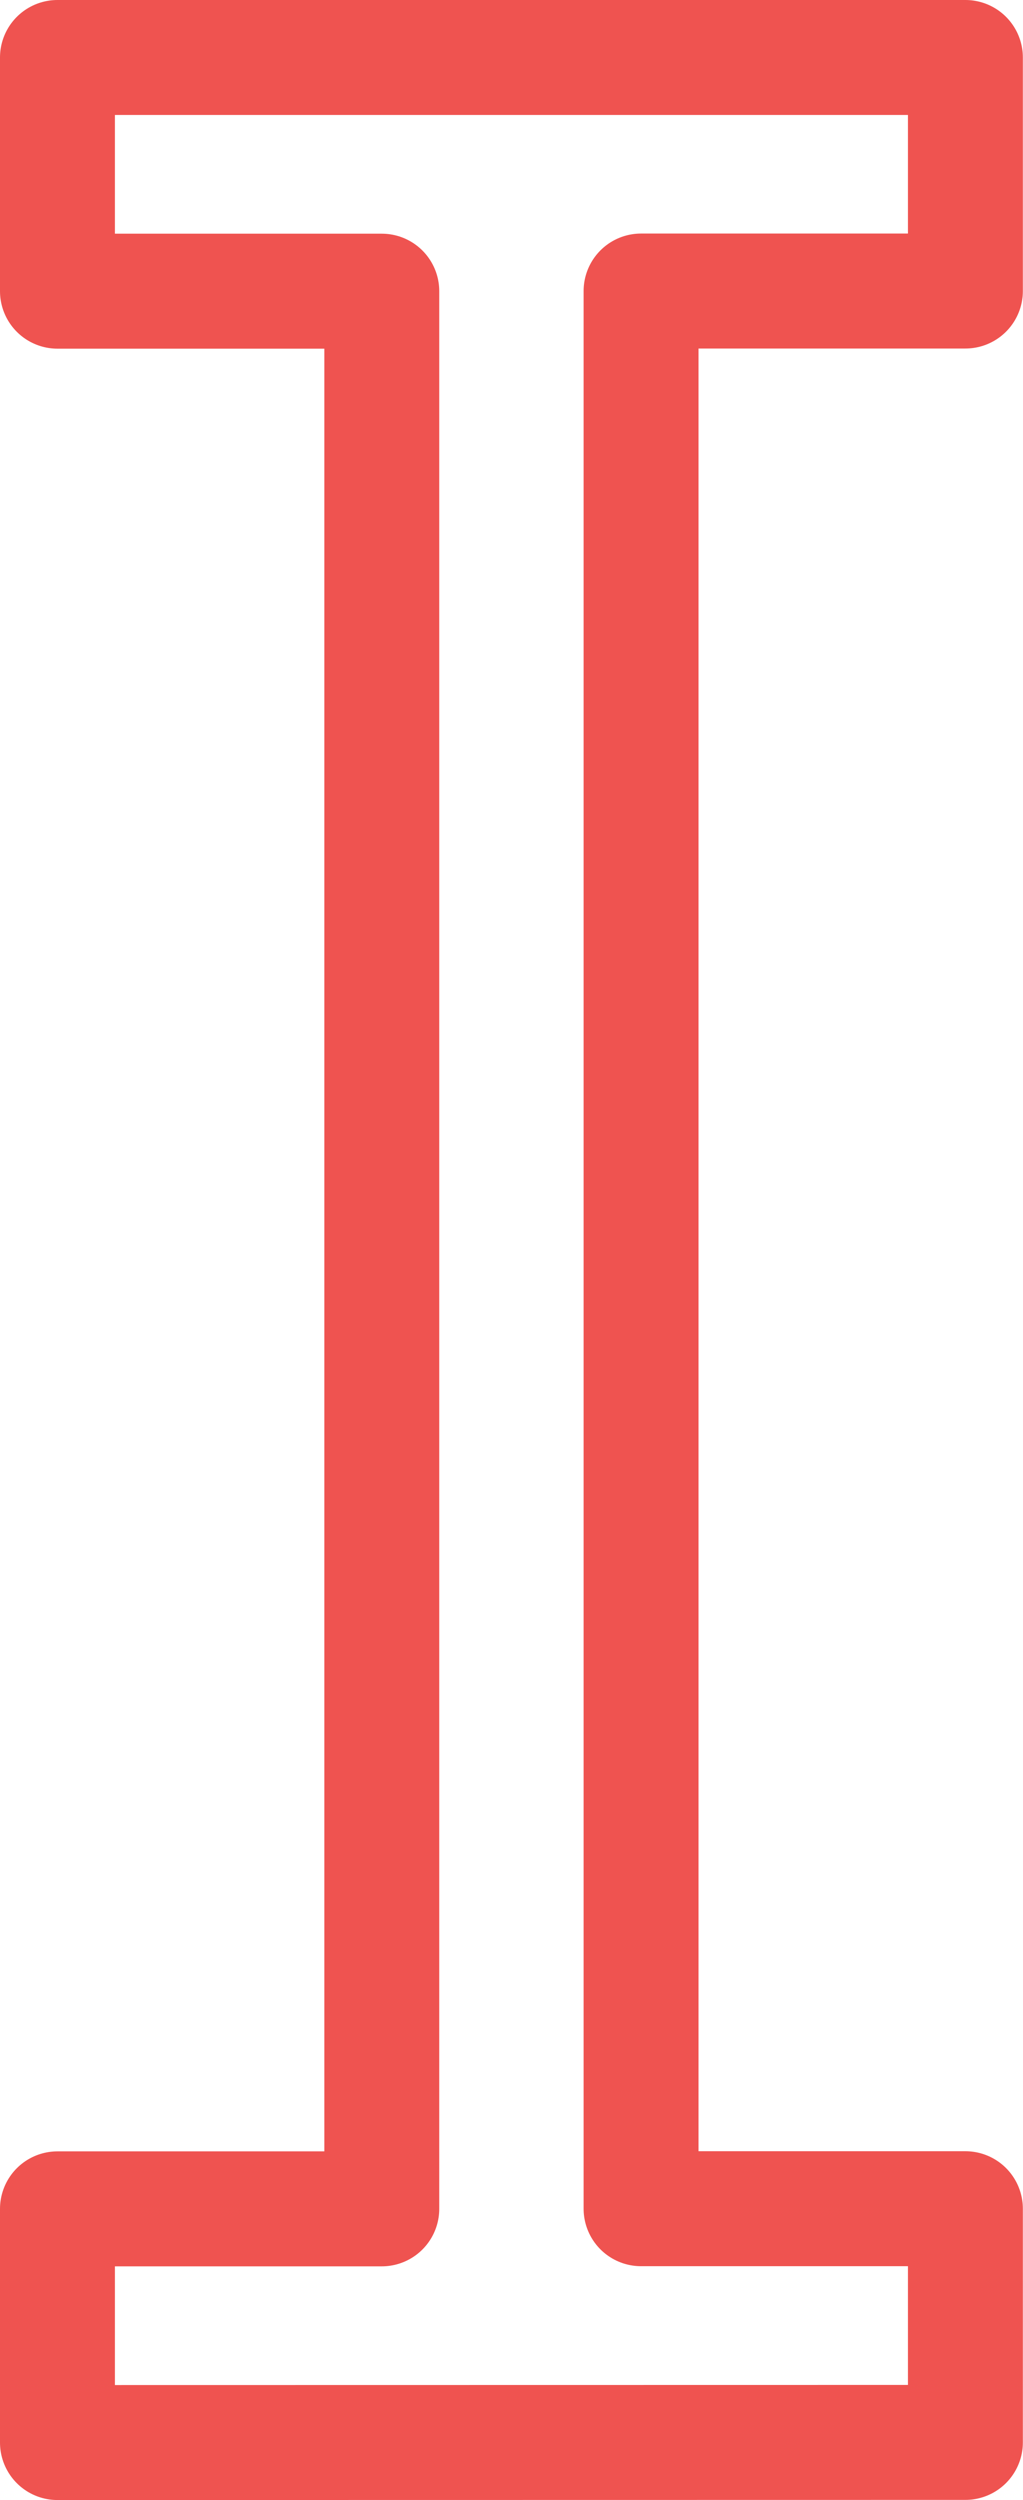<?xml version="1.0" encoding="UTF-8" standalone="no"?>
<svg
   xmlns:dc="http://purl.org/dc/elements/1.1/"
   xmlns:cc="http://creativecommons.org/ns#"
   xmlns:rdf="http://www.w3.org/1999/02/22-rdf-syntax-ns#"
   xmlns:svg="http://www.w3.org/2000/svg"
   xmlns="http://www.w3.org/2000/svg"
   xmlns:sodipodi="http://sodipodi.sourceforge.net/DTD/sodipodi-0.dtd"
   xmlns:inkscape="http://www.inkscape.org/namespaces/inkscape"
   width="7.122mm"
   height="17.395mm"
   viewBox="0 0 7.122 17.395"
   version="1.1"
   id="svg8"
   inkscape:version="1.0.2 (e86c870879, 2021-01-15, custom)"
   sodipodi:docname="icon.svg">
  <defs
     id="defs2" />
  <sodipodi:namedview
     id="base"
     pagecolor="#ffffff"
     bordercolor="#666666"
     borderopacity="1.0"
     inkscape:pageopacity="0.0"
     inkscape:pageshadow="2"
     inkscape:zoom="3.959798"
     inkscape:cx="79.665456"
     inkscape:cy="40.658614"
     inkscape:document-units="mm"
     inkscape:current-layer="text12"
     inkscape:document-rotation="0"
     showgrid="false"
     inkscape:window-width="1920"
     inkscape:window-height="1057"
     inkscape:window-x="0"
     inkscape:window-y="0"
     inkscape:window-maximized="0"
     fit-margin-top="0"
     fit-margin-left="0"
     fit-margin-right="0"
     fit-margin-bottom="0" />
  <g
     inkscape:label="Layer 1"
     inkscape:groupmode="layer"
     id="layer1"
     transform="translate(-6.454,-4.955)">
    <g
       aria-label="In"
       id="text12"
       style="font-style:normal;font-weight:normal;font-size:10.583px;line-height:1.25;font-family:sans-serif;fill:#ffffff;fill-opacity:0;stroke:#ef5350;stroke-width:0.8;stroke-miterlimit:4;stroke-dasharray:none;stroke-opacity:1">
      <path
         d="m 13.175,21.949 v -1.626 h -2.258 V 6.98 h 2.258 V 5.355 H 6.854 v 1.626 h 2.258 V 20.324 h -2.258 v 1.626 z"
         style="font-style:normal;font-variant:normal;font-weight:normal;font-stretch:normal;font-size:22.578px;font-family:Iosevka;-inkscape-font-specification:'Iosevka, Normal';font-variant-ligatures:normal;font-variant-caps:normal;font-variant-numeric:normal;font-variant-east-asian:normal;fill:#ffffff;fill-opacity:0;stroke:#ef5350;stroke-width:0.8;stroke-linecap:butt;stroke-linejoin:round;stroke-miterlimit:4;stroke-dasharray:none;stroke-opacity:1;paint-order:markers fill stroke"
         id="path1159"
         inkscape:export-filename="/home/inom/desktop/favicon.png"
         inkscape:export-xdpi="352.41"
         inkscape:export-ydpi="352.41"
         sodipodi:nodetypes="ccccccccccccc" />
    </g>
  </g>
</svg>
